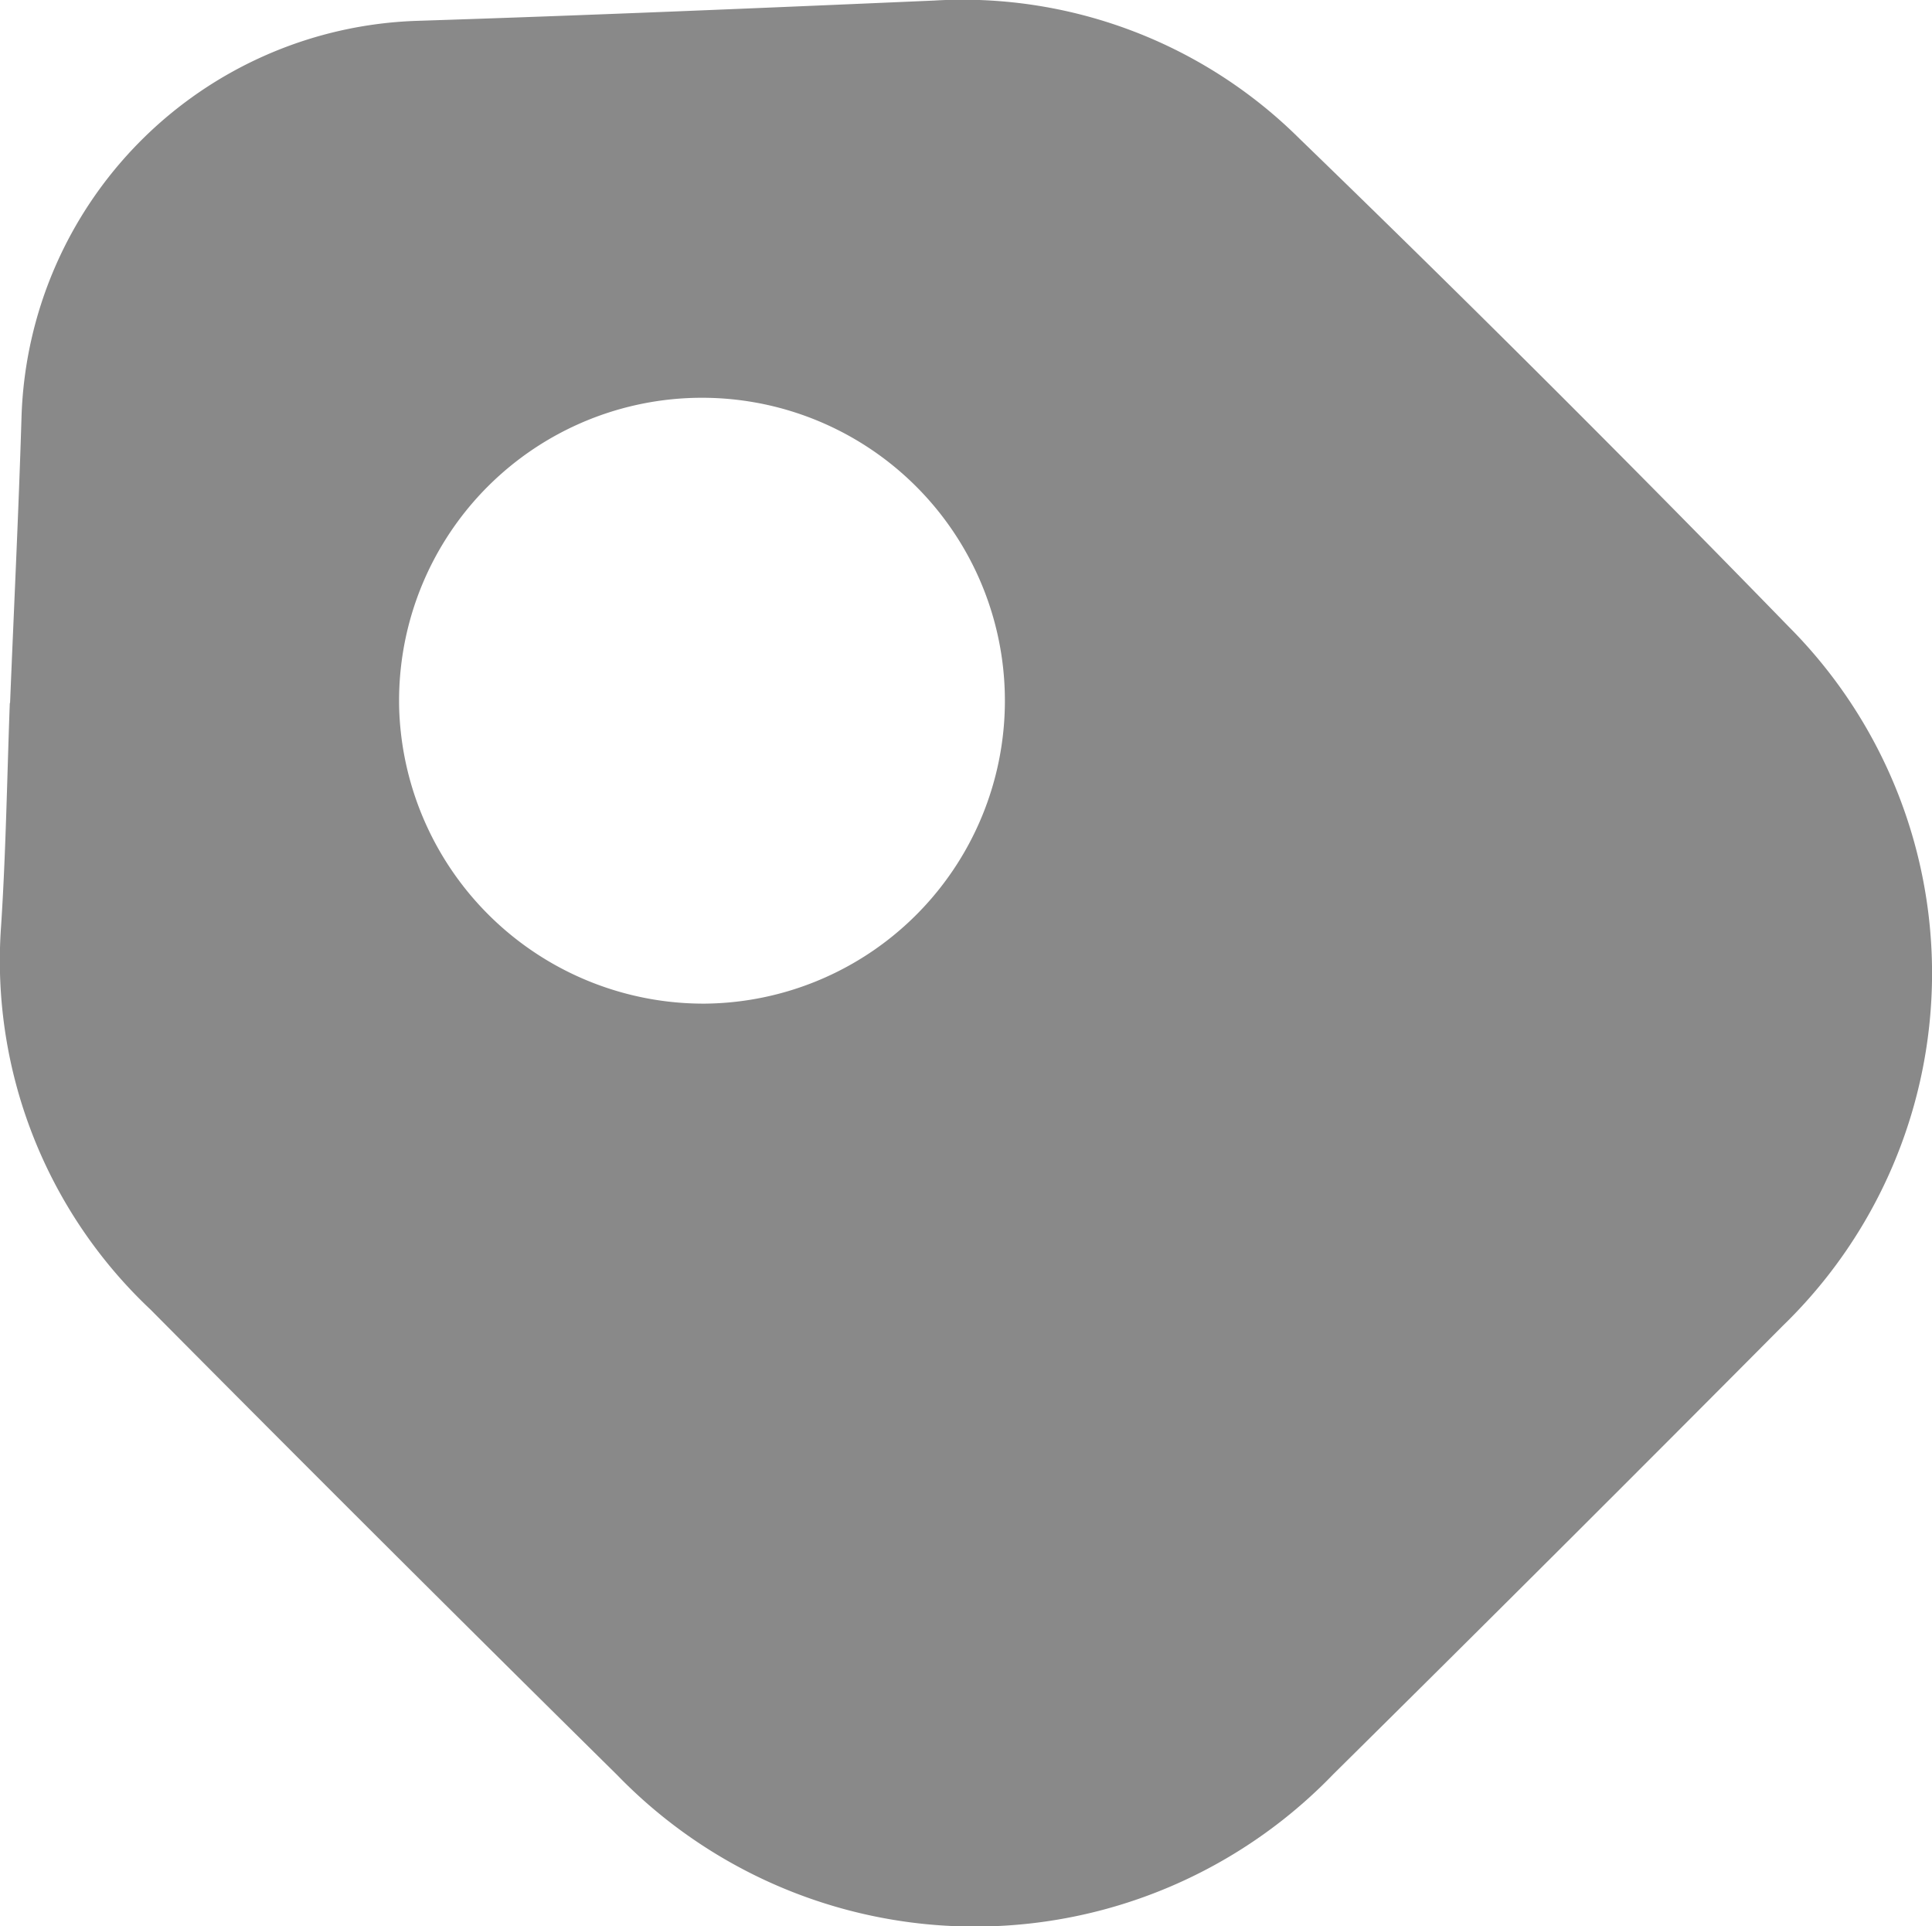 <svg xmlns="http://www.w3.org/2000/svg" width="14" height="13.957" viewBox="0 0 14 13.957">
  <path id="Path_1230" data-name="Path 1230" d="M704.358,477.706c.028-.691.062-1.382.083-2.074a2.964,2.964,0,0,1,2.866-2.868c1.249-.04,2.5-.093,3.747-.147a3.465,3.465,0,0,1,2.647,1q1.8,1.742,3.546,3.537a3.556,3.556,0,0,1-.044,5.066q-1.621,1.631-3.256,3.248a3.608,3.608,0,0,1-5.188.008q-1.7-1.678-3.383-3.374a3.473,3.473,0,0,1-1.083-2.781c.035-.537.043-1.075.063-1.613Zm5.04,2.179a2.195,2.195,0,1,0-2.22-2.124A2.207,2.207,0,0,0,709.4,479.885Z" transform="translate(-704.285 -472.613)" fill="#898989"/>
</svg>
